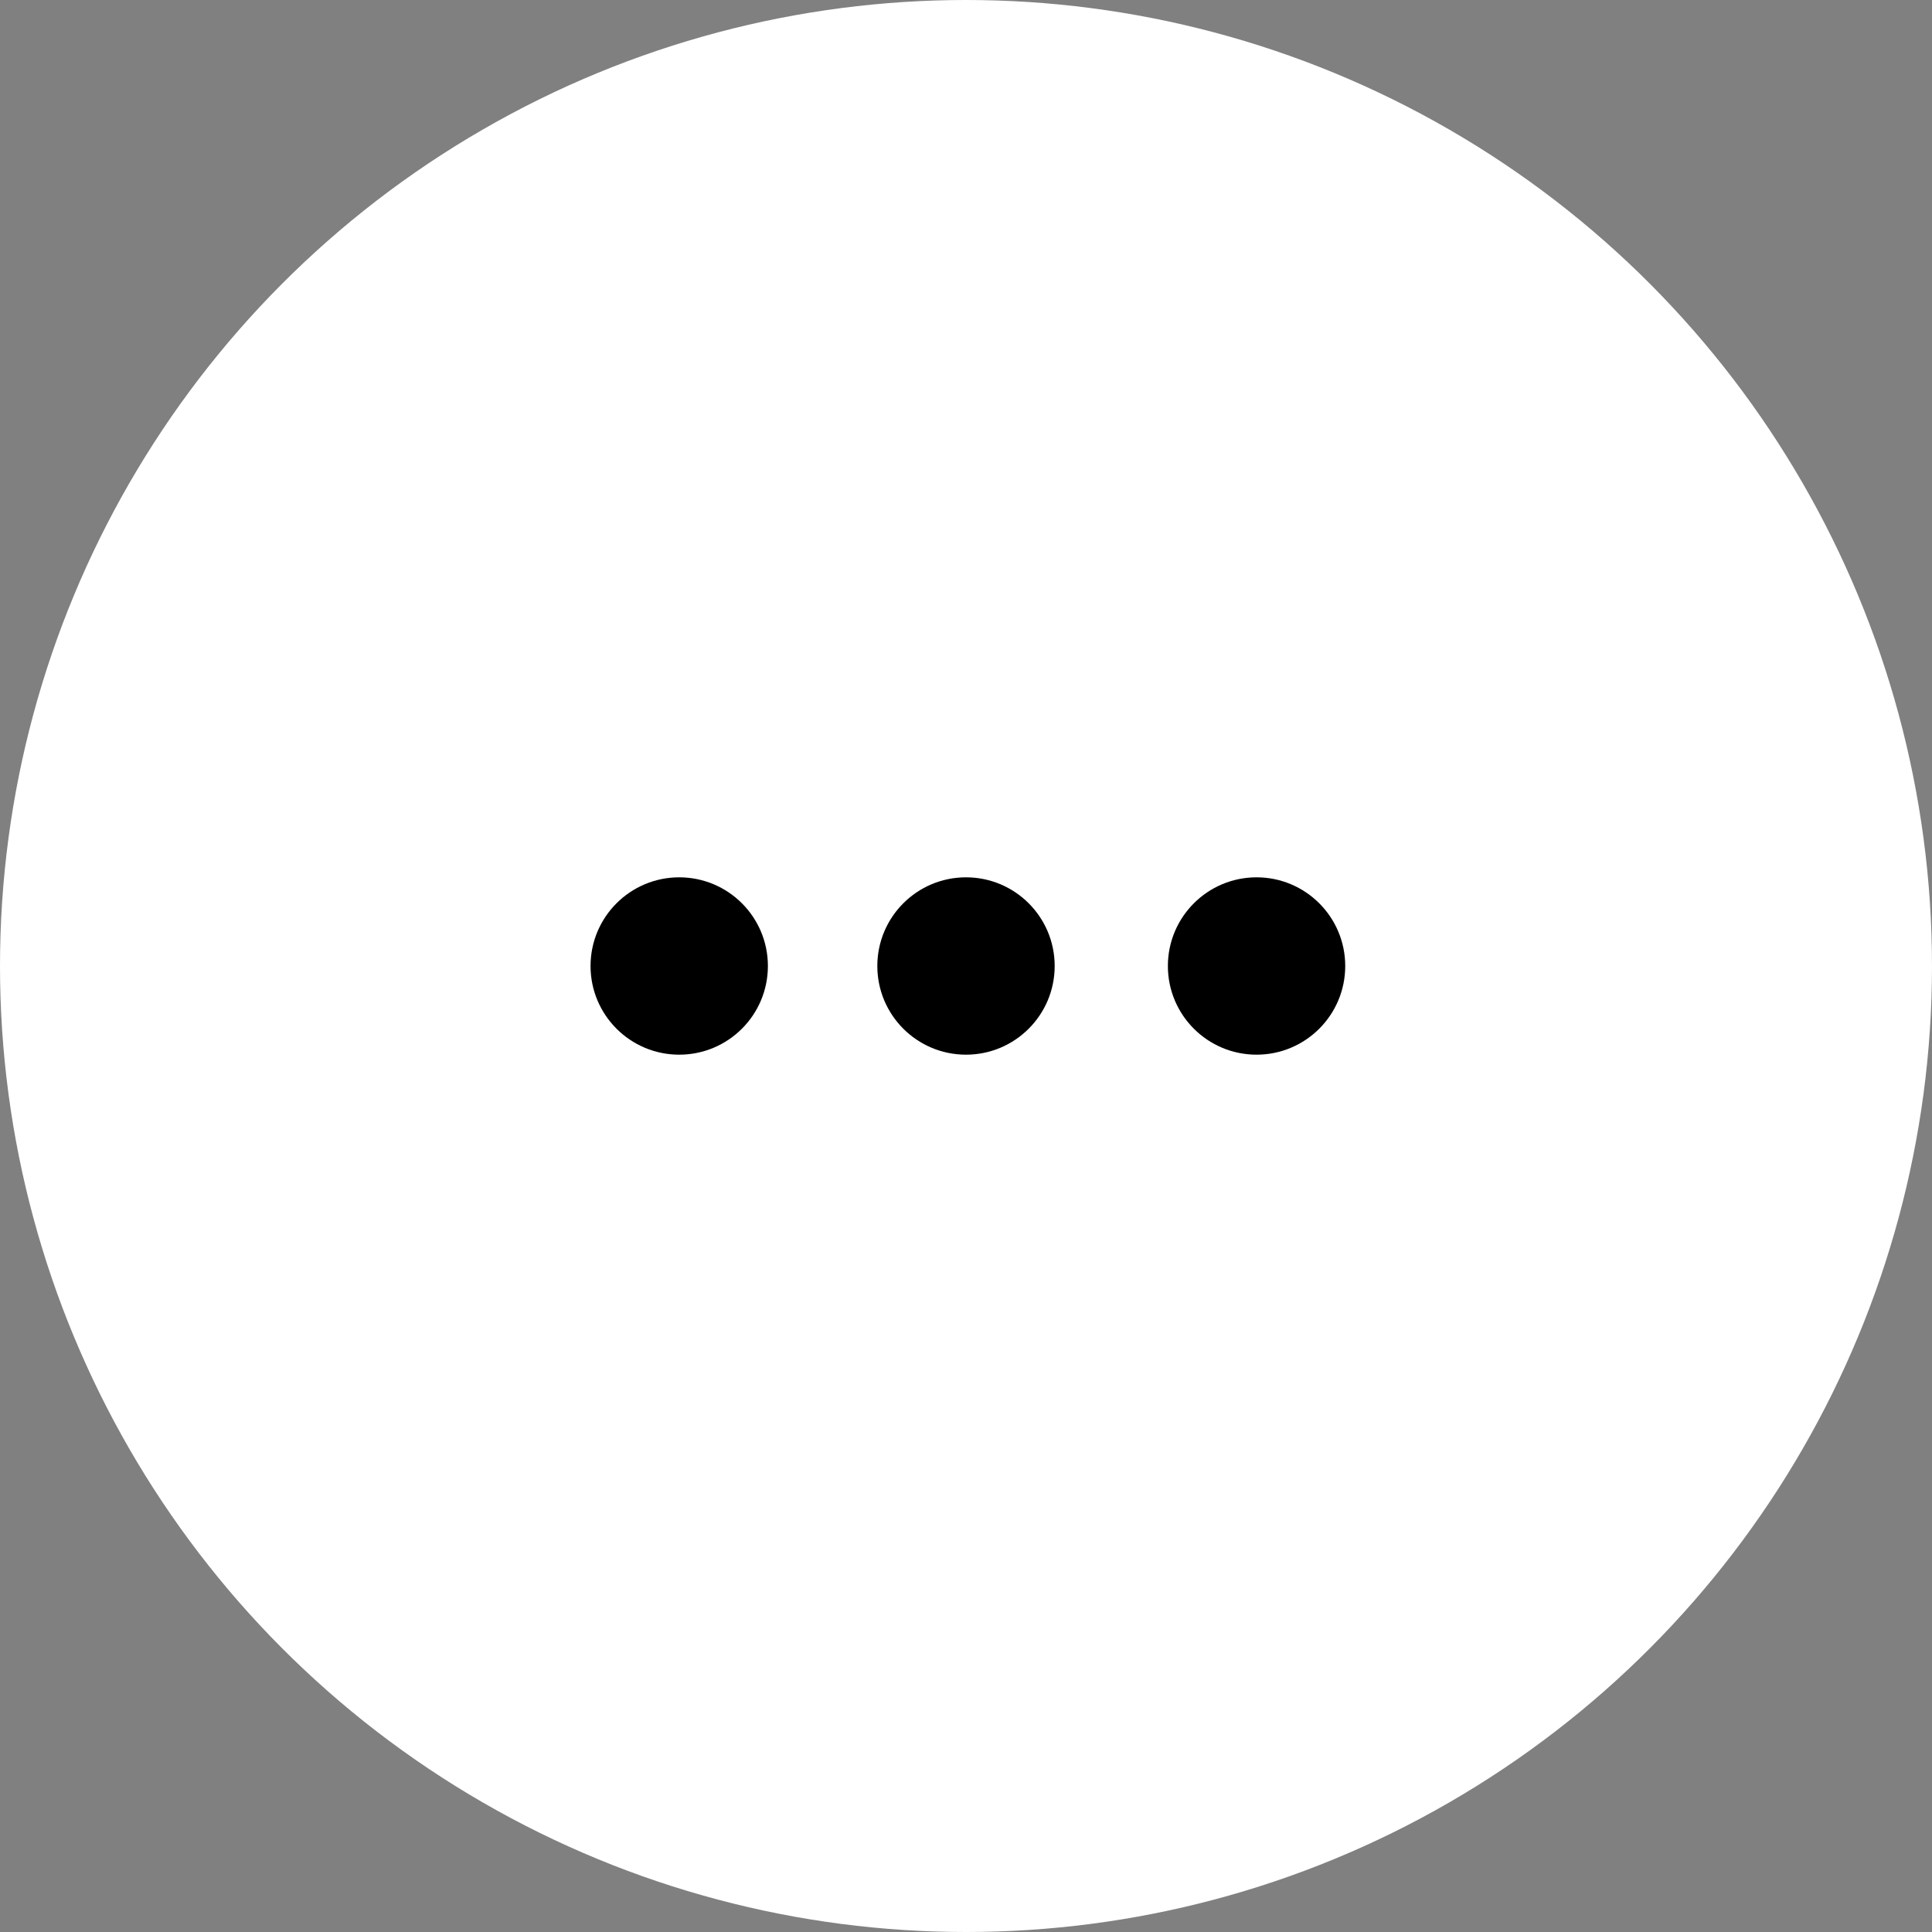 <svg id="Layer_1" data-name="Layer 1" xmlns="http://www.w3.org/2000/svg" viewBox="0 0 512 512"><rect x="0" y="0" width="512" height="512" fill="#808080" stroke="none"/><defs><style>.cls-1{fill:#fff;}</style></defs><title>20</title><circle class="cls-1" cx="256" cy="256" r="256"/><circle cx="256" cy="256" r="23.5"/><circle cx="180" cy="256" r="23.5"/><circle cx="333" cy="256" r="23.5"/></svg>